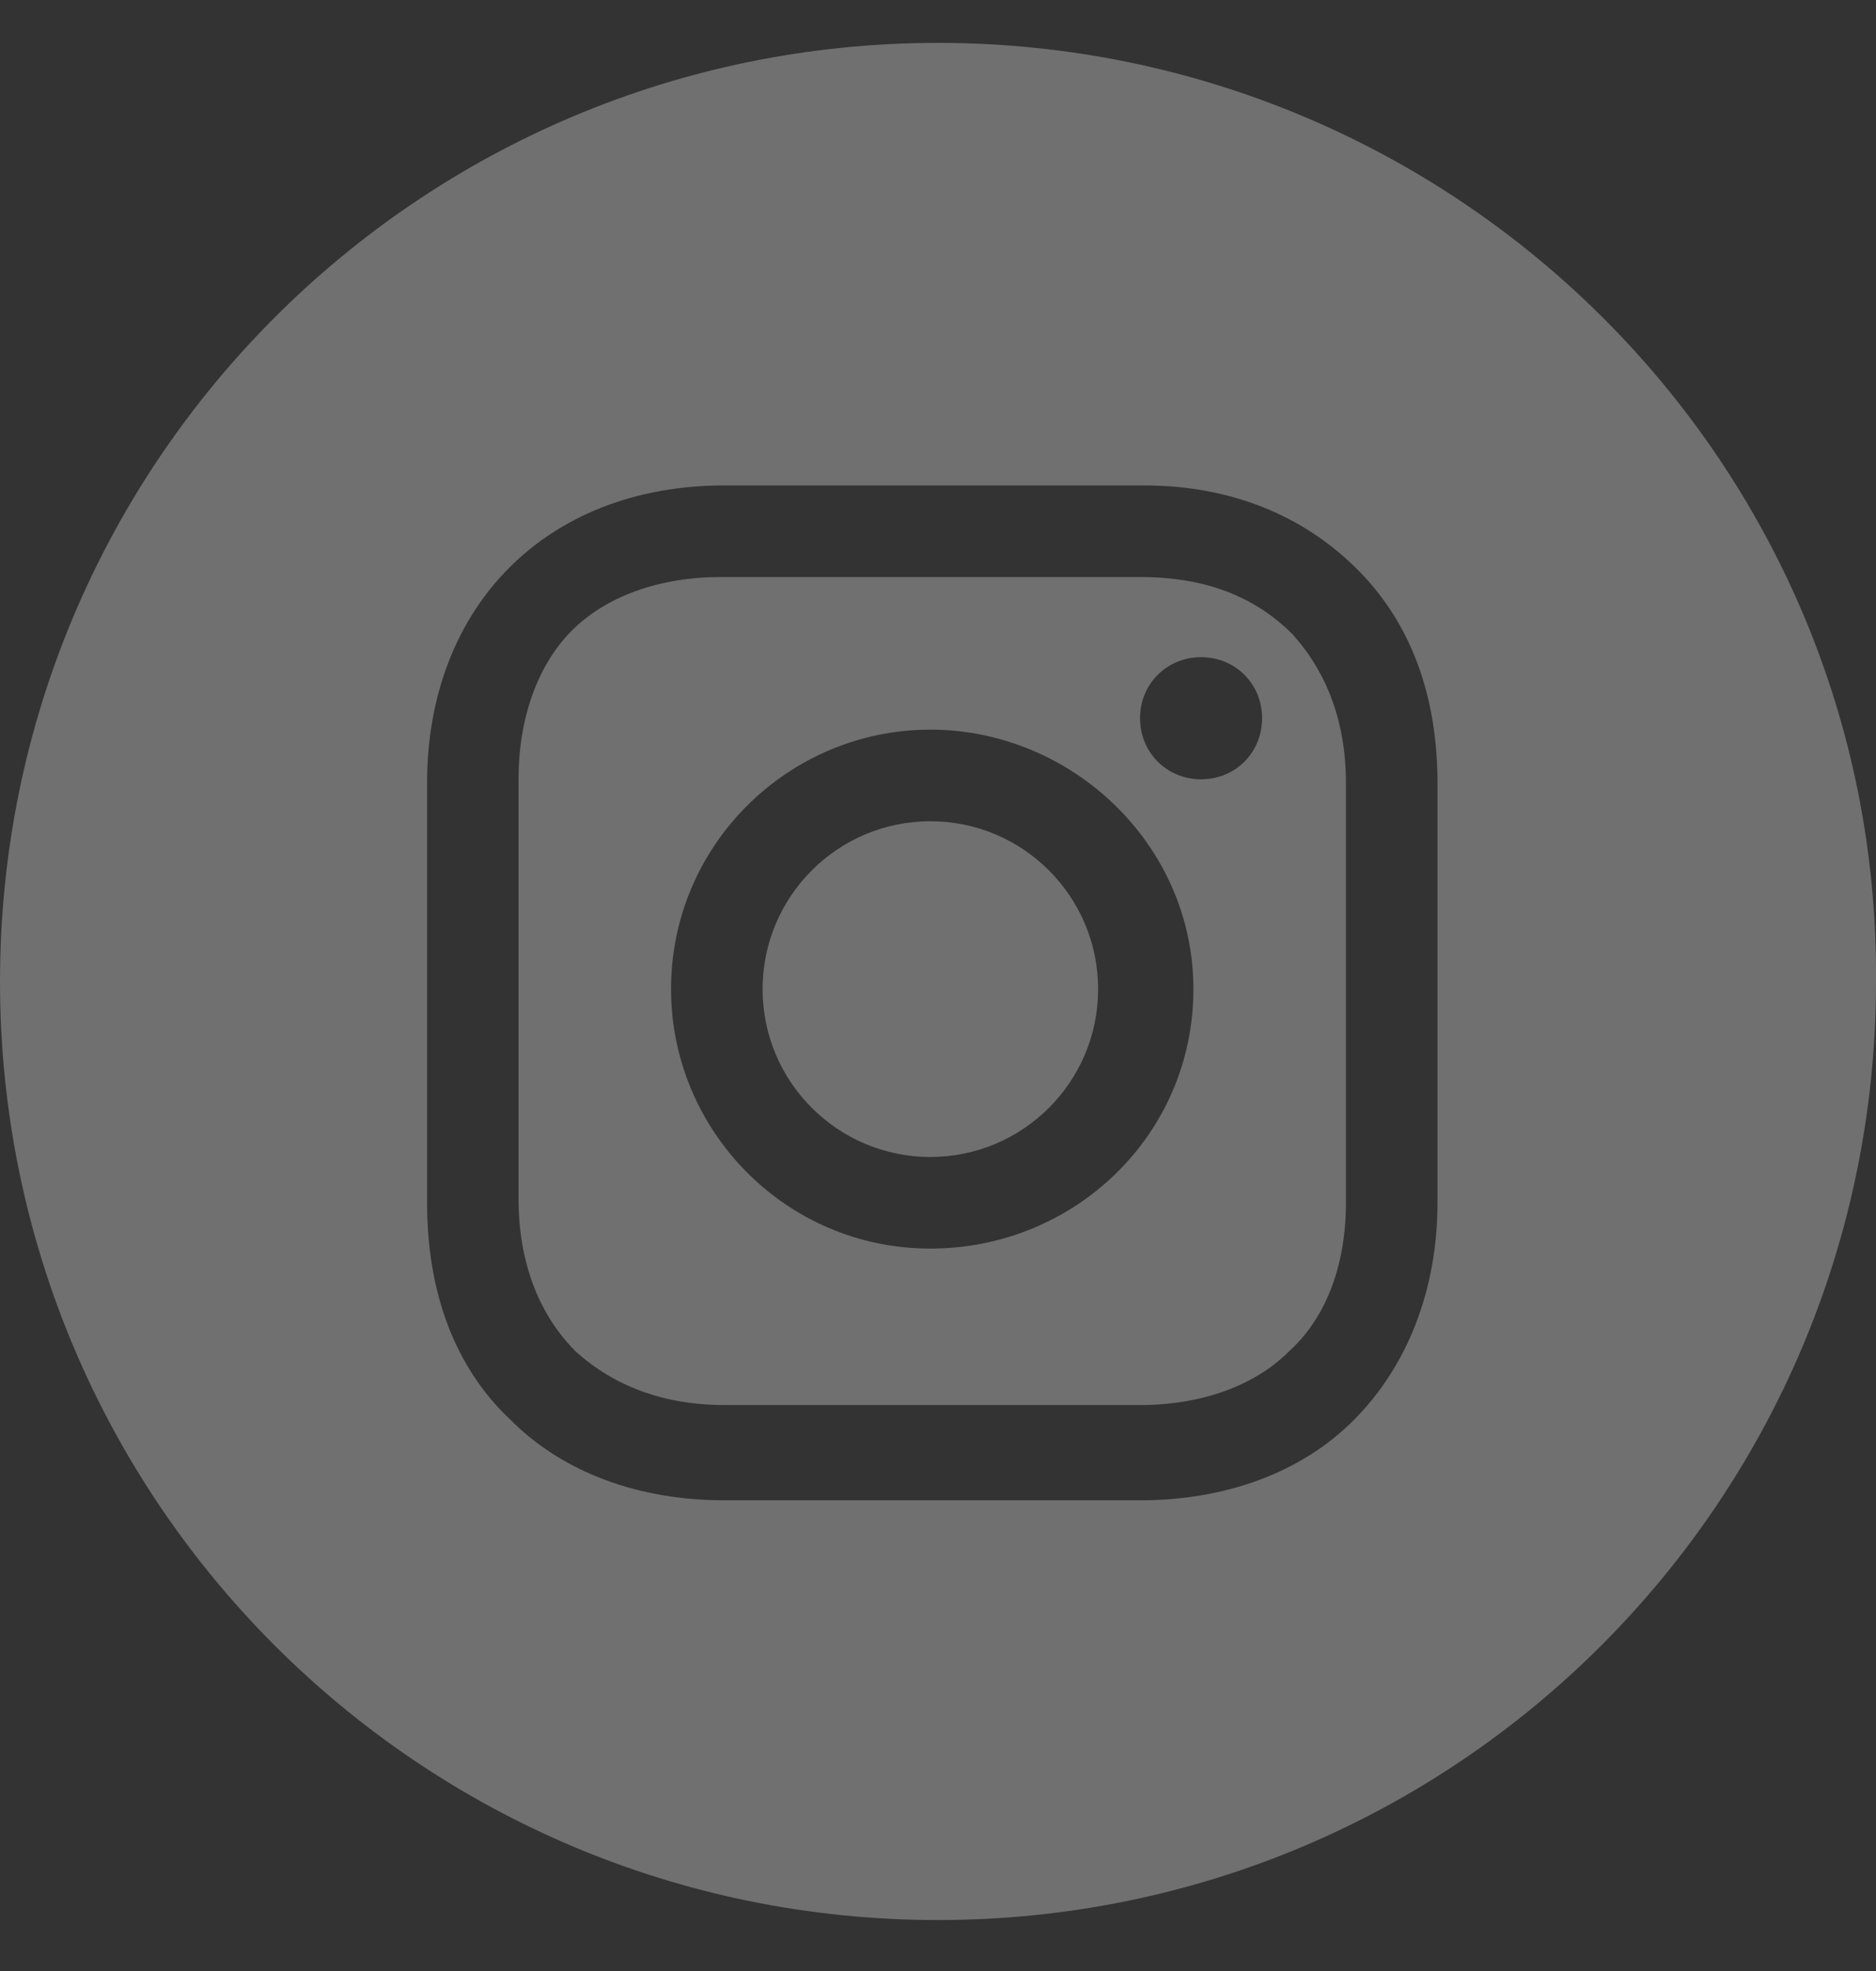 <svg width="20" height="21" viewBox="0 0 20 21" fill="none" xmlns="http://www.w3.org/2000/svg">
<rect x="0" y="0" width="20" height="21" fill="#333333" stroke="none"/>
<path d="M9.918 12.327C10.906 12.327 11.707 11.526 11.707 10.539C11.707 9.551 10.906 8.75 9.918 8.75C8.931 8.75 8.13 9.551 8.13 10.539C8.13 11.526 8.931 12.327 9.918 12.327Z" fill="white" fill-opacity="0.3"/>
<path d="M12.154 6.148H7.683C7.032 6.148 6.463 6.352 6.097 6.718C5.732 7.083 5.528 7.652 5.528 8.303V12.774C5.528 13.425 5.732 13.994 6.138 14.4C6.545 14.766 7.073 14.97 7.723 14.97H12.154C12.805 14.97 13.374 14.766 13.74 14.4C14.146 14.034 14.349 13.465 14.349 12.815V8.344C14.349 7.693 14.146 7.165 13.78 6.758C13.374 6.352 12.845 6.148 12.154 6.148ZM9.918 13.303C8.374 13.303 7.154 12.043 7.154 10.539C7.154 8.994 8.414 7.774 9.918 7.774C11.422 7.774 12.723 8.994 12.723 10.539C12.723 12.083 11.463 13.303 9.918 13.303ZM12.805 8.303C12.439 8.303 12.154 8.018 12.154 7.652C12.154 7.287 12.439 7.002 12.805 7.002C13.171 7.002 13.455 7.287 13.455 7.652C13.455 8.018 13.171 8.303 12.805 8.303Z" fill="white" fill-opacity="0.3"/>
<path d="M10 0.457C4.471 0.457 0 4.929 0 10.457C0 15.985 4.471 20.457 10 20.457C15.528 20.457 20 15.985 20 10.457C20.04 4.929 15.528 0.457 10 0.457ZM15.325 12.815C15.325 13.749 15 14.562 14.431 15.132C13.862 15.701 13.049 15.985 12.154 15.985H7.723C6.829 15.985 6.016 15.701 5.447 15.132C4.837 14.562 4.553 13.749 4.553 12.815V8.343C4.553 6.473 5.813 5.172 7.723 5.172H12.195C13.13 5.172 13.902 5.498 14.471 6.067C15.04 6.636 15.325 7.408 15.325 8.343V12.815Z" fill="white" fill-opacity="0.3"/>
</svg>
